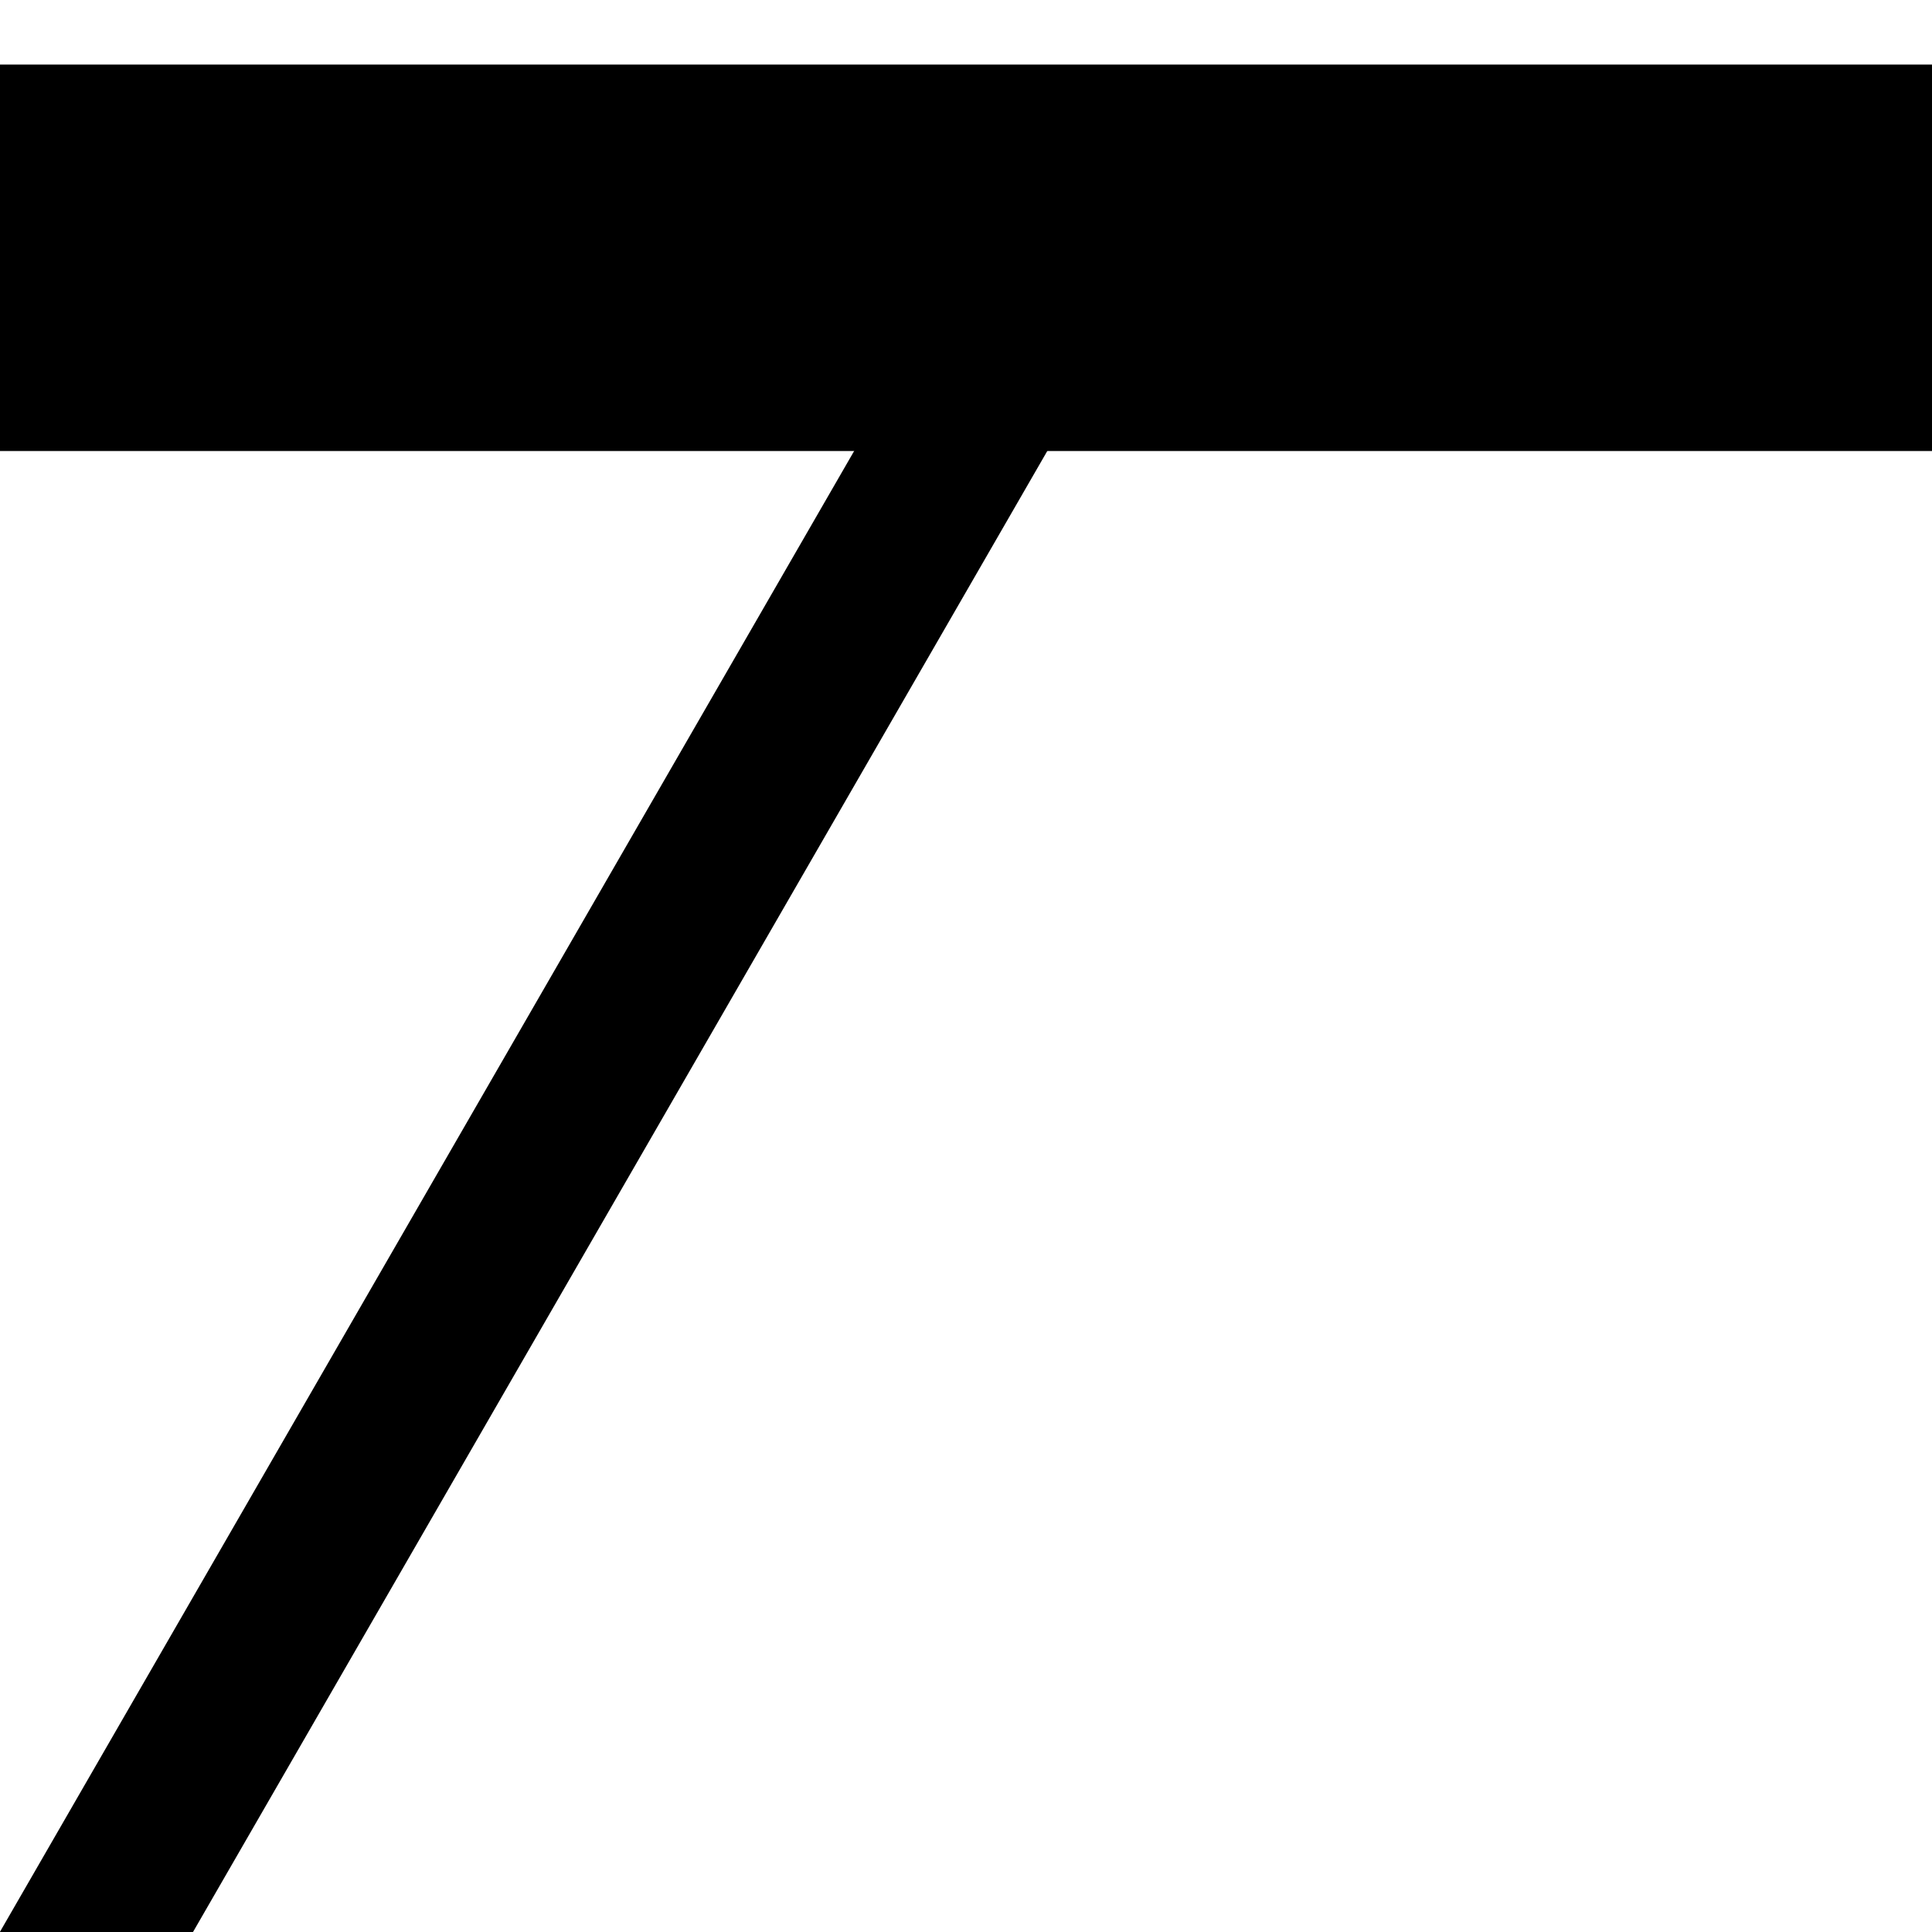 <?xml version="1.0" encoding="UTF-8" standalone="no"?>
<!DOCTYPE svg PUBLIC "-//W3C//DTD SVG 1.1//EN" "http://www.w3.org/Graphics/SVG/1.1/DTD/svg11.dtd">
<svg width="100%" height="100%" viewBox="0 0 300 300" version="1.1" xmlns="http://www.w3.org/2000/svg" xmlns:xlink="http://www.w3.org/1999/xlink" xml:space="preserve" xmlns:serif="http://www.serif.com/" style="fill-rule:evenodd;clip-rule:evenodd;stroke-linejoin:round;stroke-miterlimit:1.414;">
    <g transform="matrix(0.857,0,0,0.784,14.25,37.745)">
        <rect x="-16.625" y="-48.125" width="350" height="382.5" style="fill:white;fill-opacity:0;"/>
    </g>
    <g transform="matrix(1,0,0,2.395,0,-145.213)">
        <rect x="0" y="64.817" width="300" height="25.056"/>
    </g>
    <g transform="matrix(0.458,-0.794,1.197,2.83489e-16,-78.856,302.165)">
        <rect x="0" y="64.817" width="300" height="25.056"/>
    </g>
</svg>
